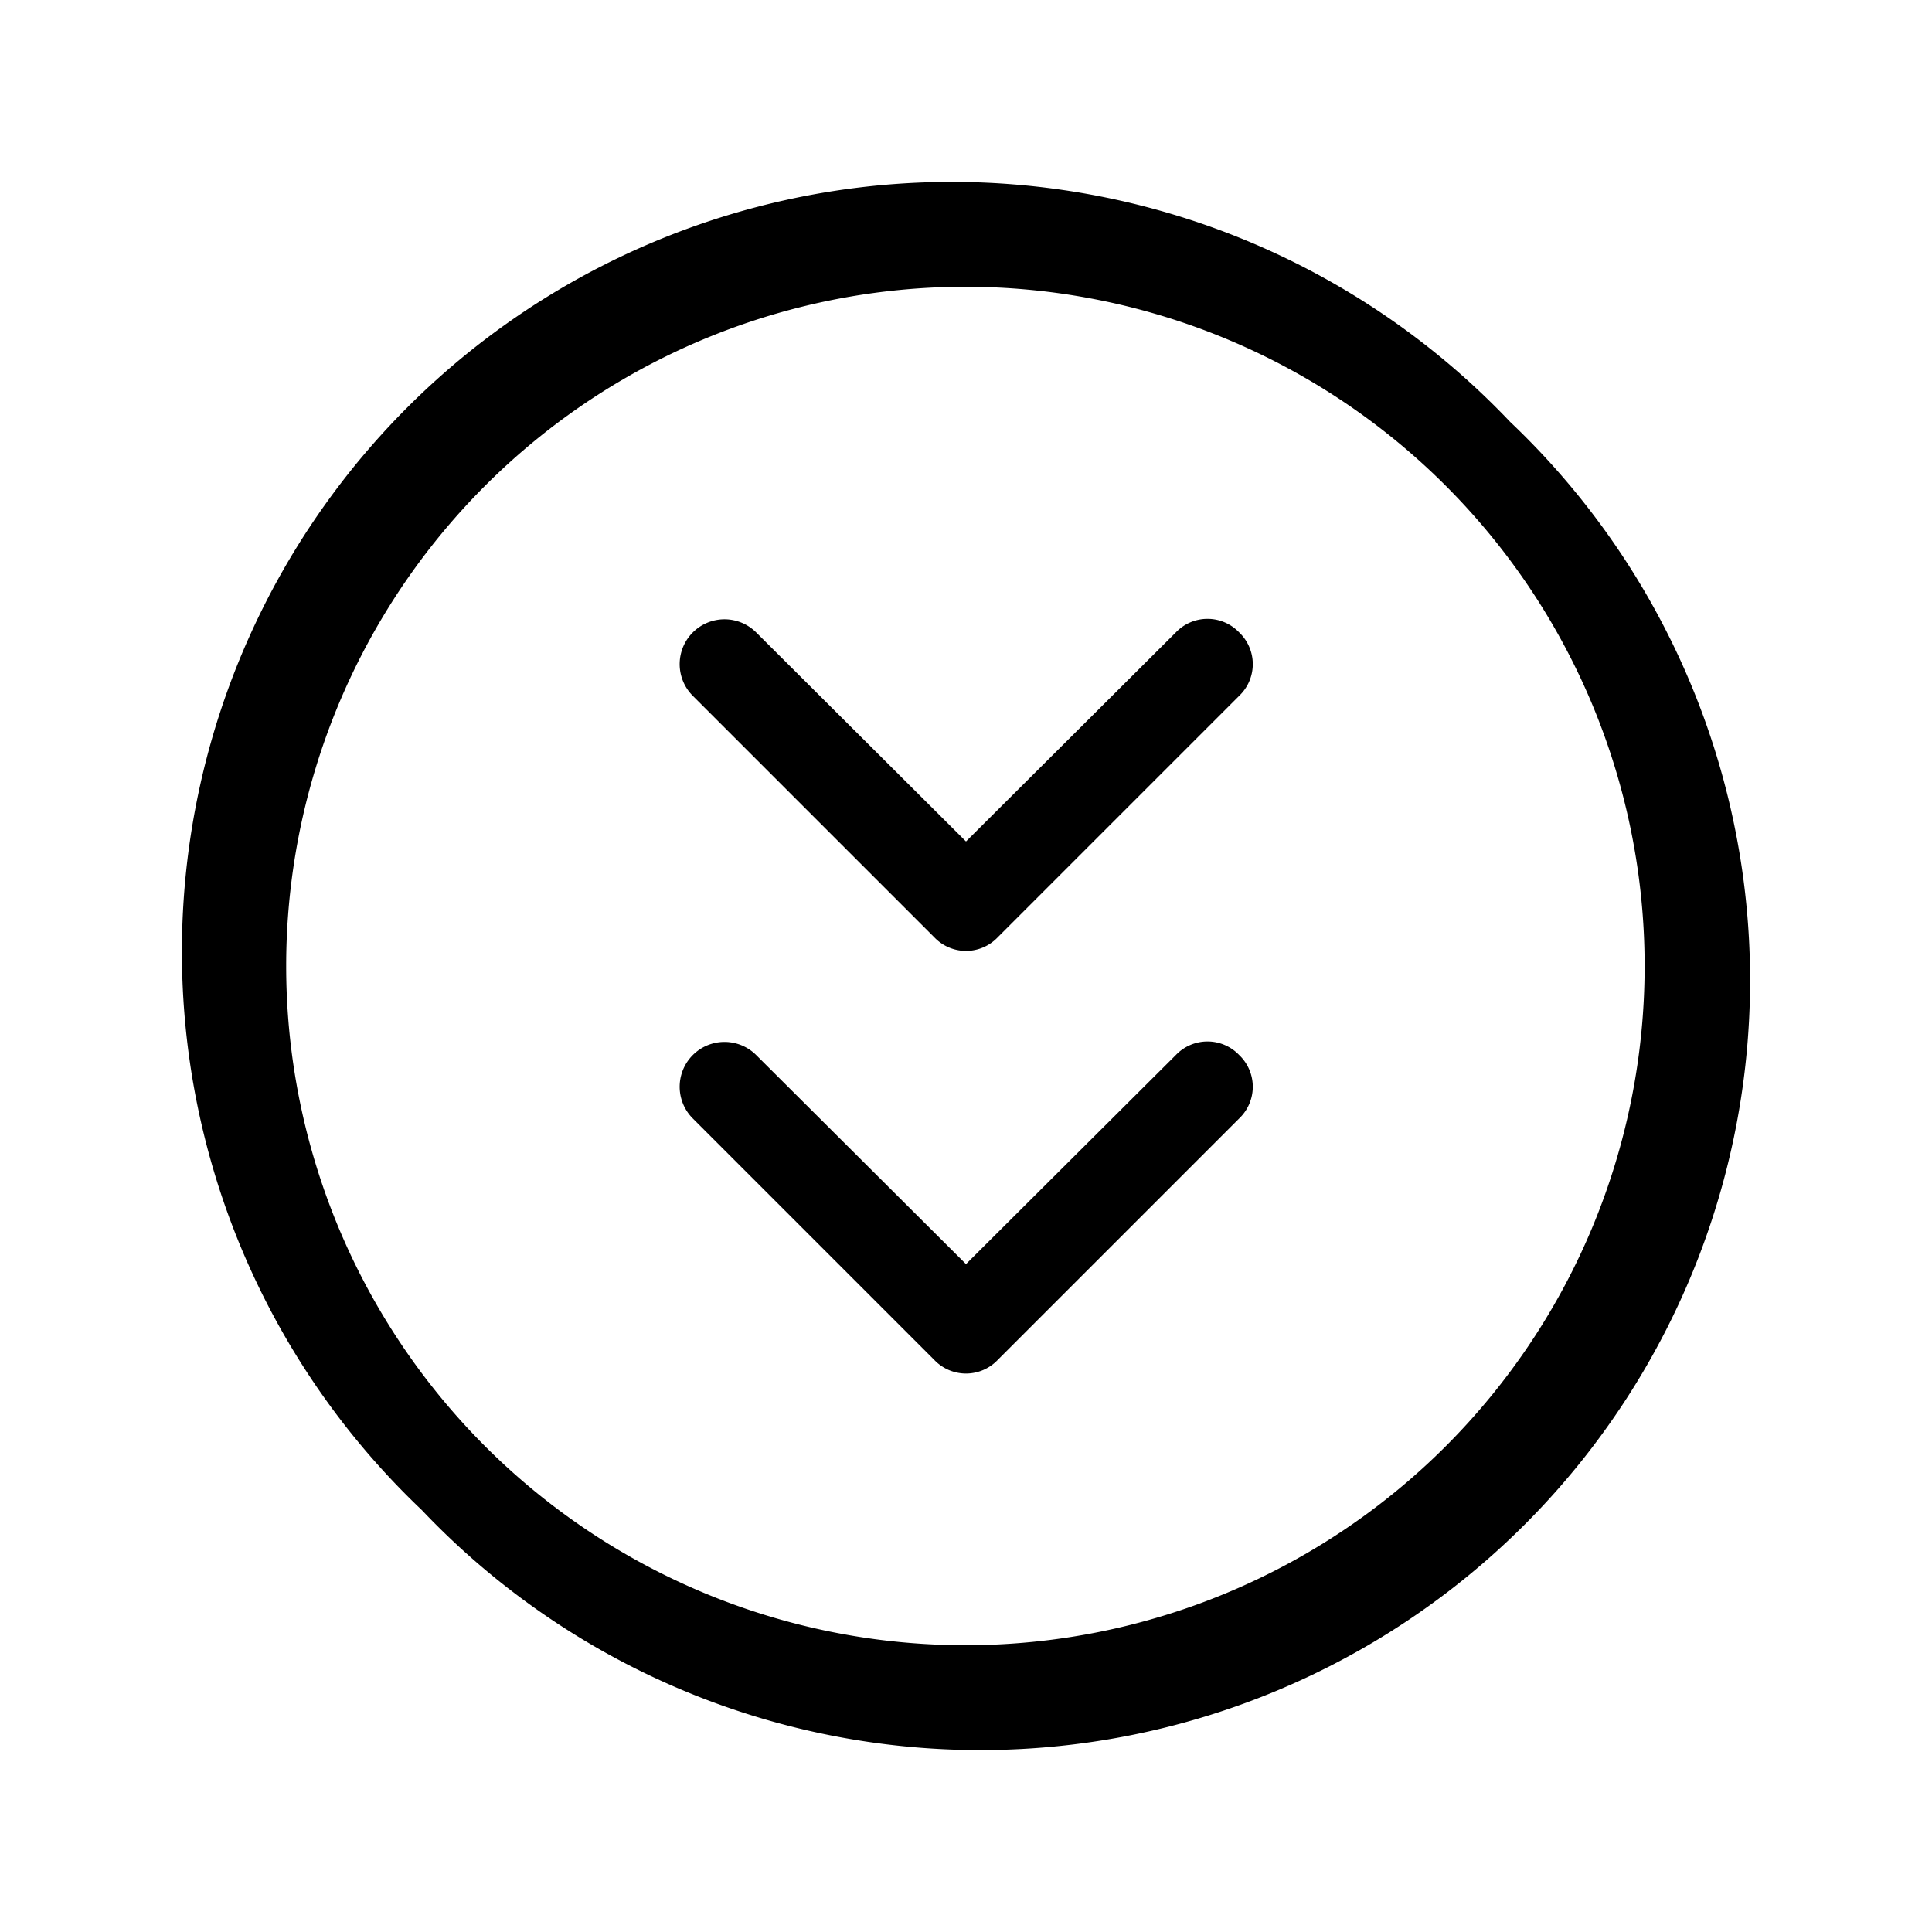 <svg xmlns="http://www.w3.org/2000/svg" viewBox="0 0 256 256"><path d="M200.1,55.9A102,102,0,1,0,55.9,200.1,102,102,0,1,0,200.1,55.9Zm-8.5,135.7a90,90,0,1,1,0-127.2A90,90,0,0,1,191.6,191.6ZM164.2,83.8a5.8,5.8,0,0,1,0,8.4l-32,32a5.8,5.8,0,0,1-8.4,0l-32-32a5.9,5.9,0,0,1,8.4-8.4L128,111.5l27.8-27.7A5.8,5.8,0,0,1,164.2,83.8Zm0,56a5.8,5.8,0,0,1,0,8.4l-32,32a5.8,5.8,0,0,1-8.4,0l-32-32a5.9,5.9,0,0,1,8.4-8.4L128,167.5l27.8-27.7A5.8,5.8,0,0,1,164.2,139.8Z"/></svg>